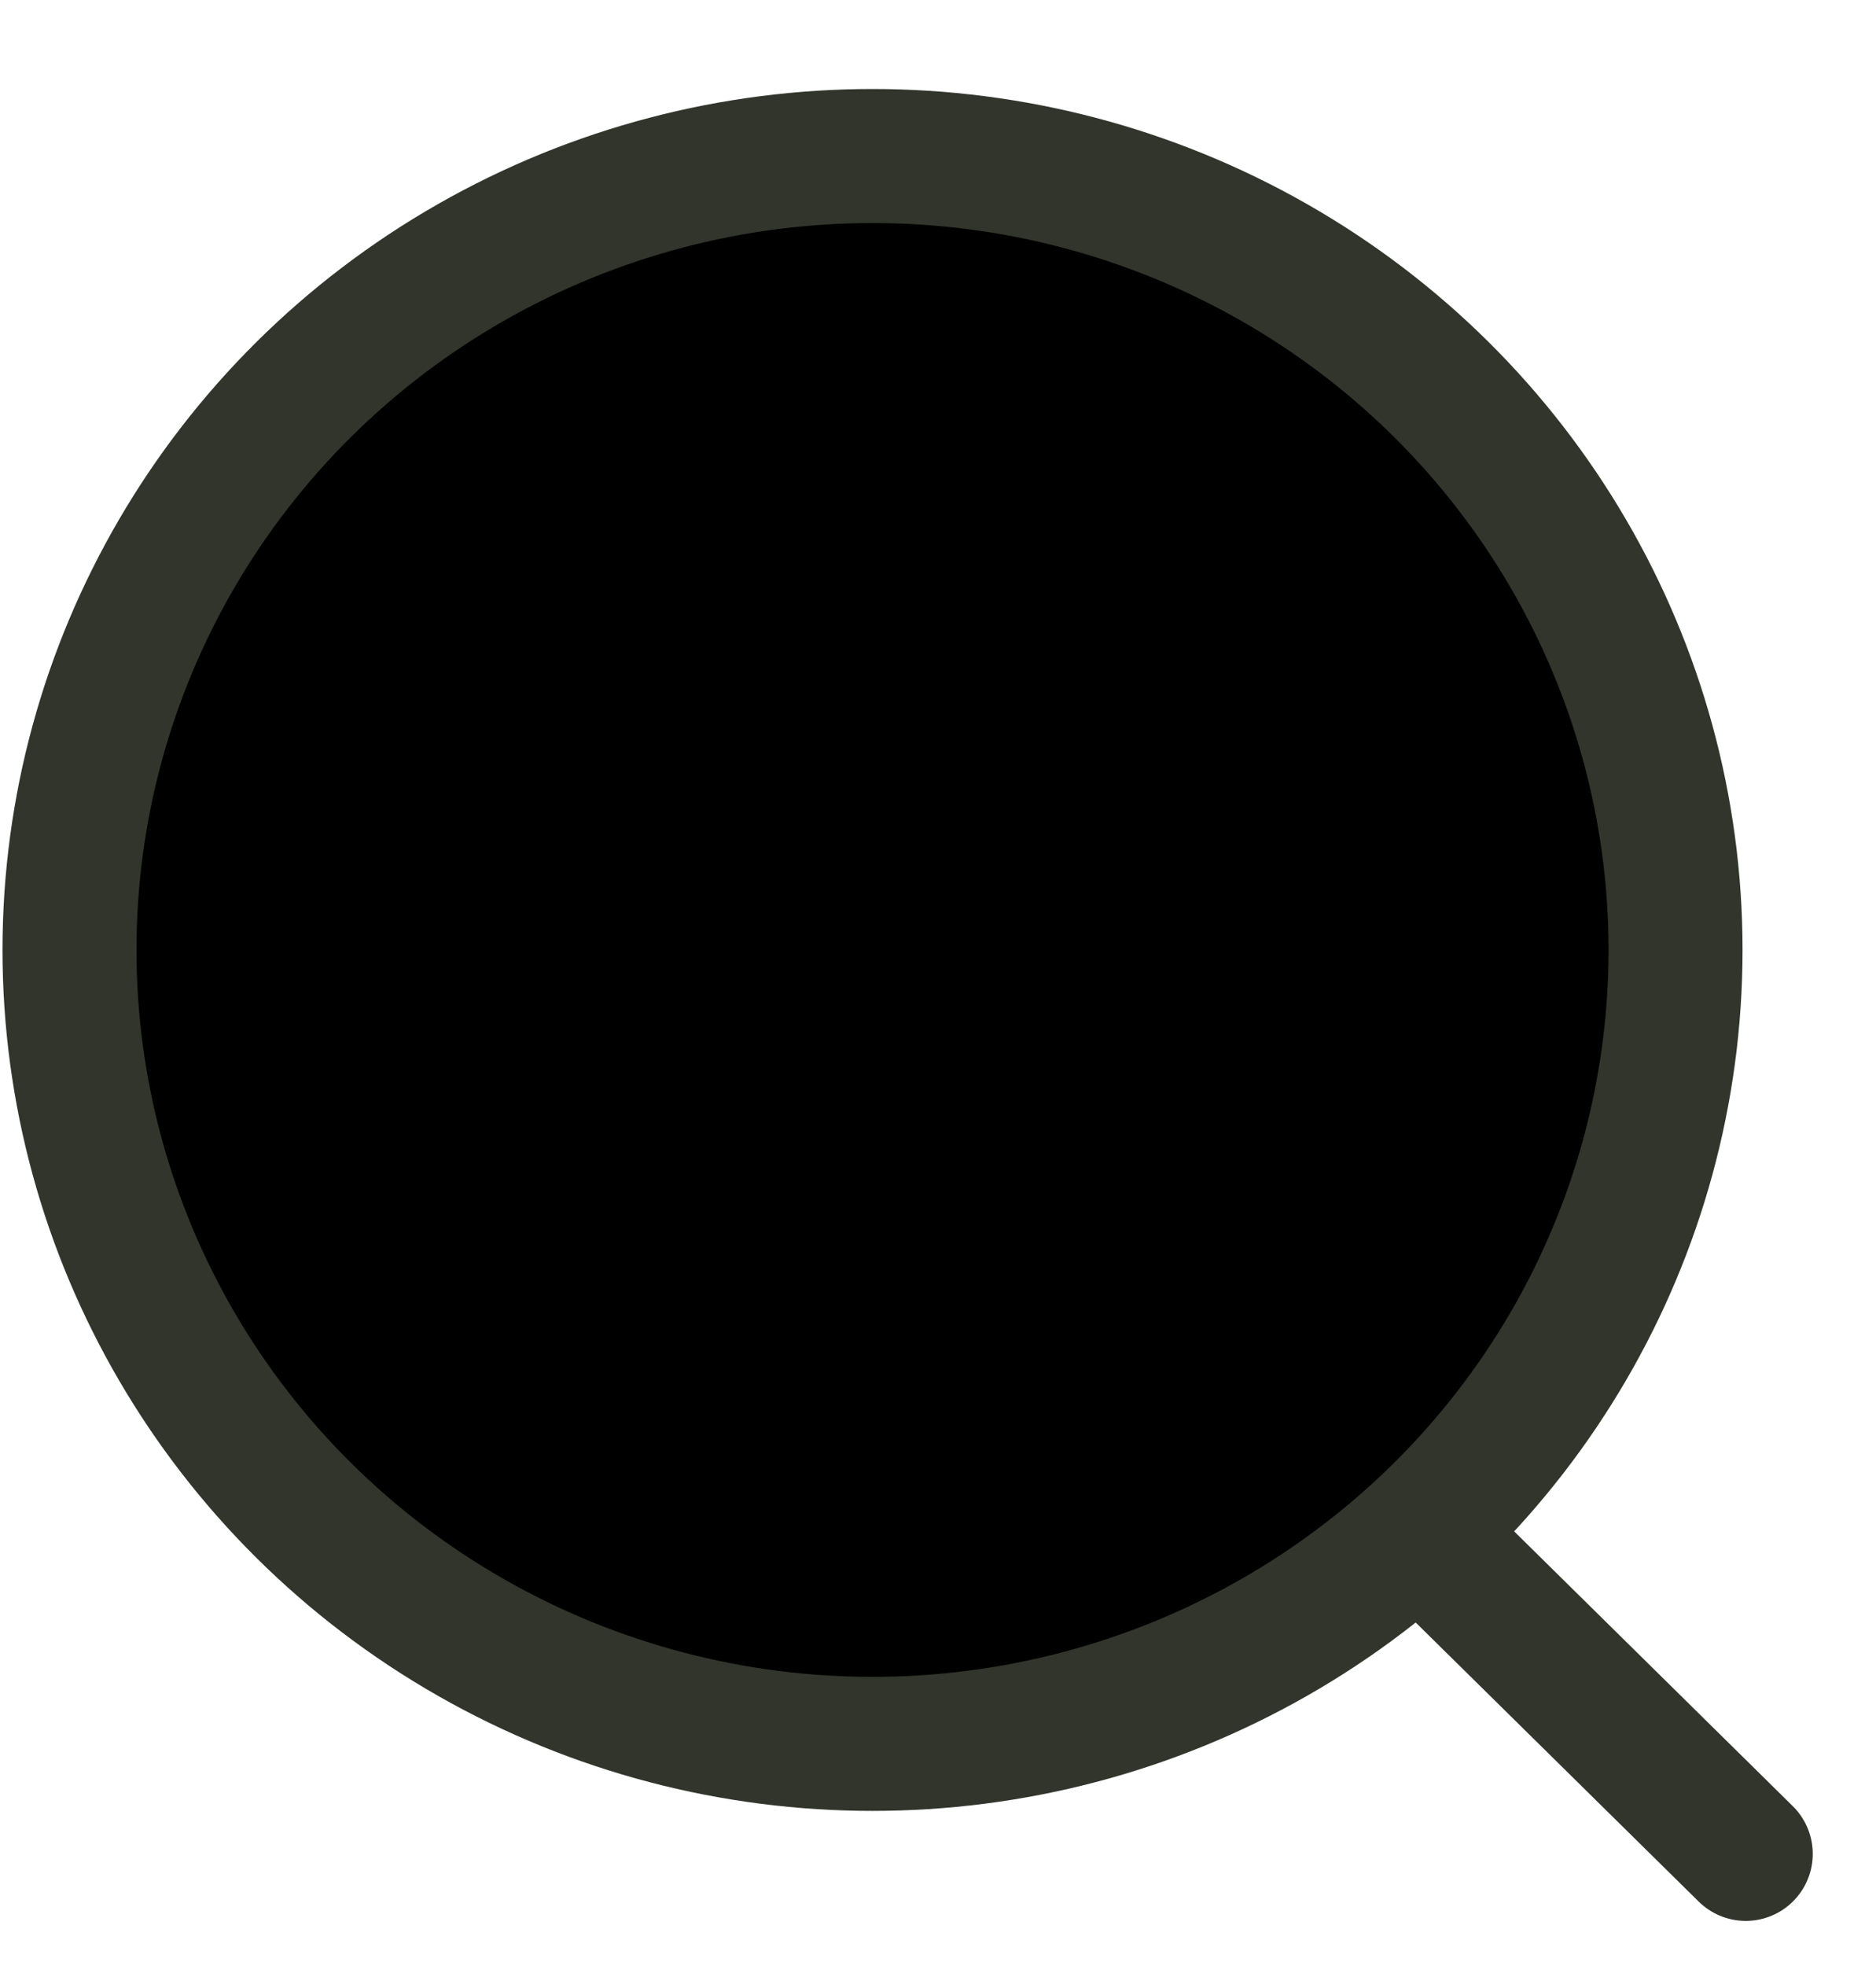 <svg width="21" height="22" viewBox="0 0 21 22" fill="non" xmlns="http://www.w3.org/2000/svg">
<ellipse cx="9.767" cy="10.63" rx="8.989" ry="8.884" stroke="#31352B" stroke-width="1.5" stroke-linecap="round" stroke-linejoin="round"/>
<path d="M16.018 17.271L19.542 20.745" stroke="#31352B" stroke-width="1.5" stroke-linecap="round" stroke-linejoin="round"/>
</svg>
